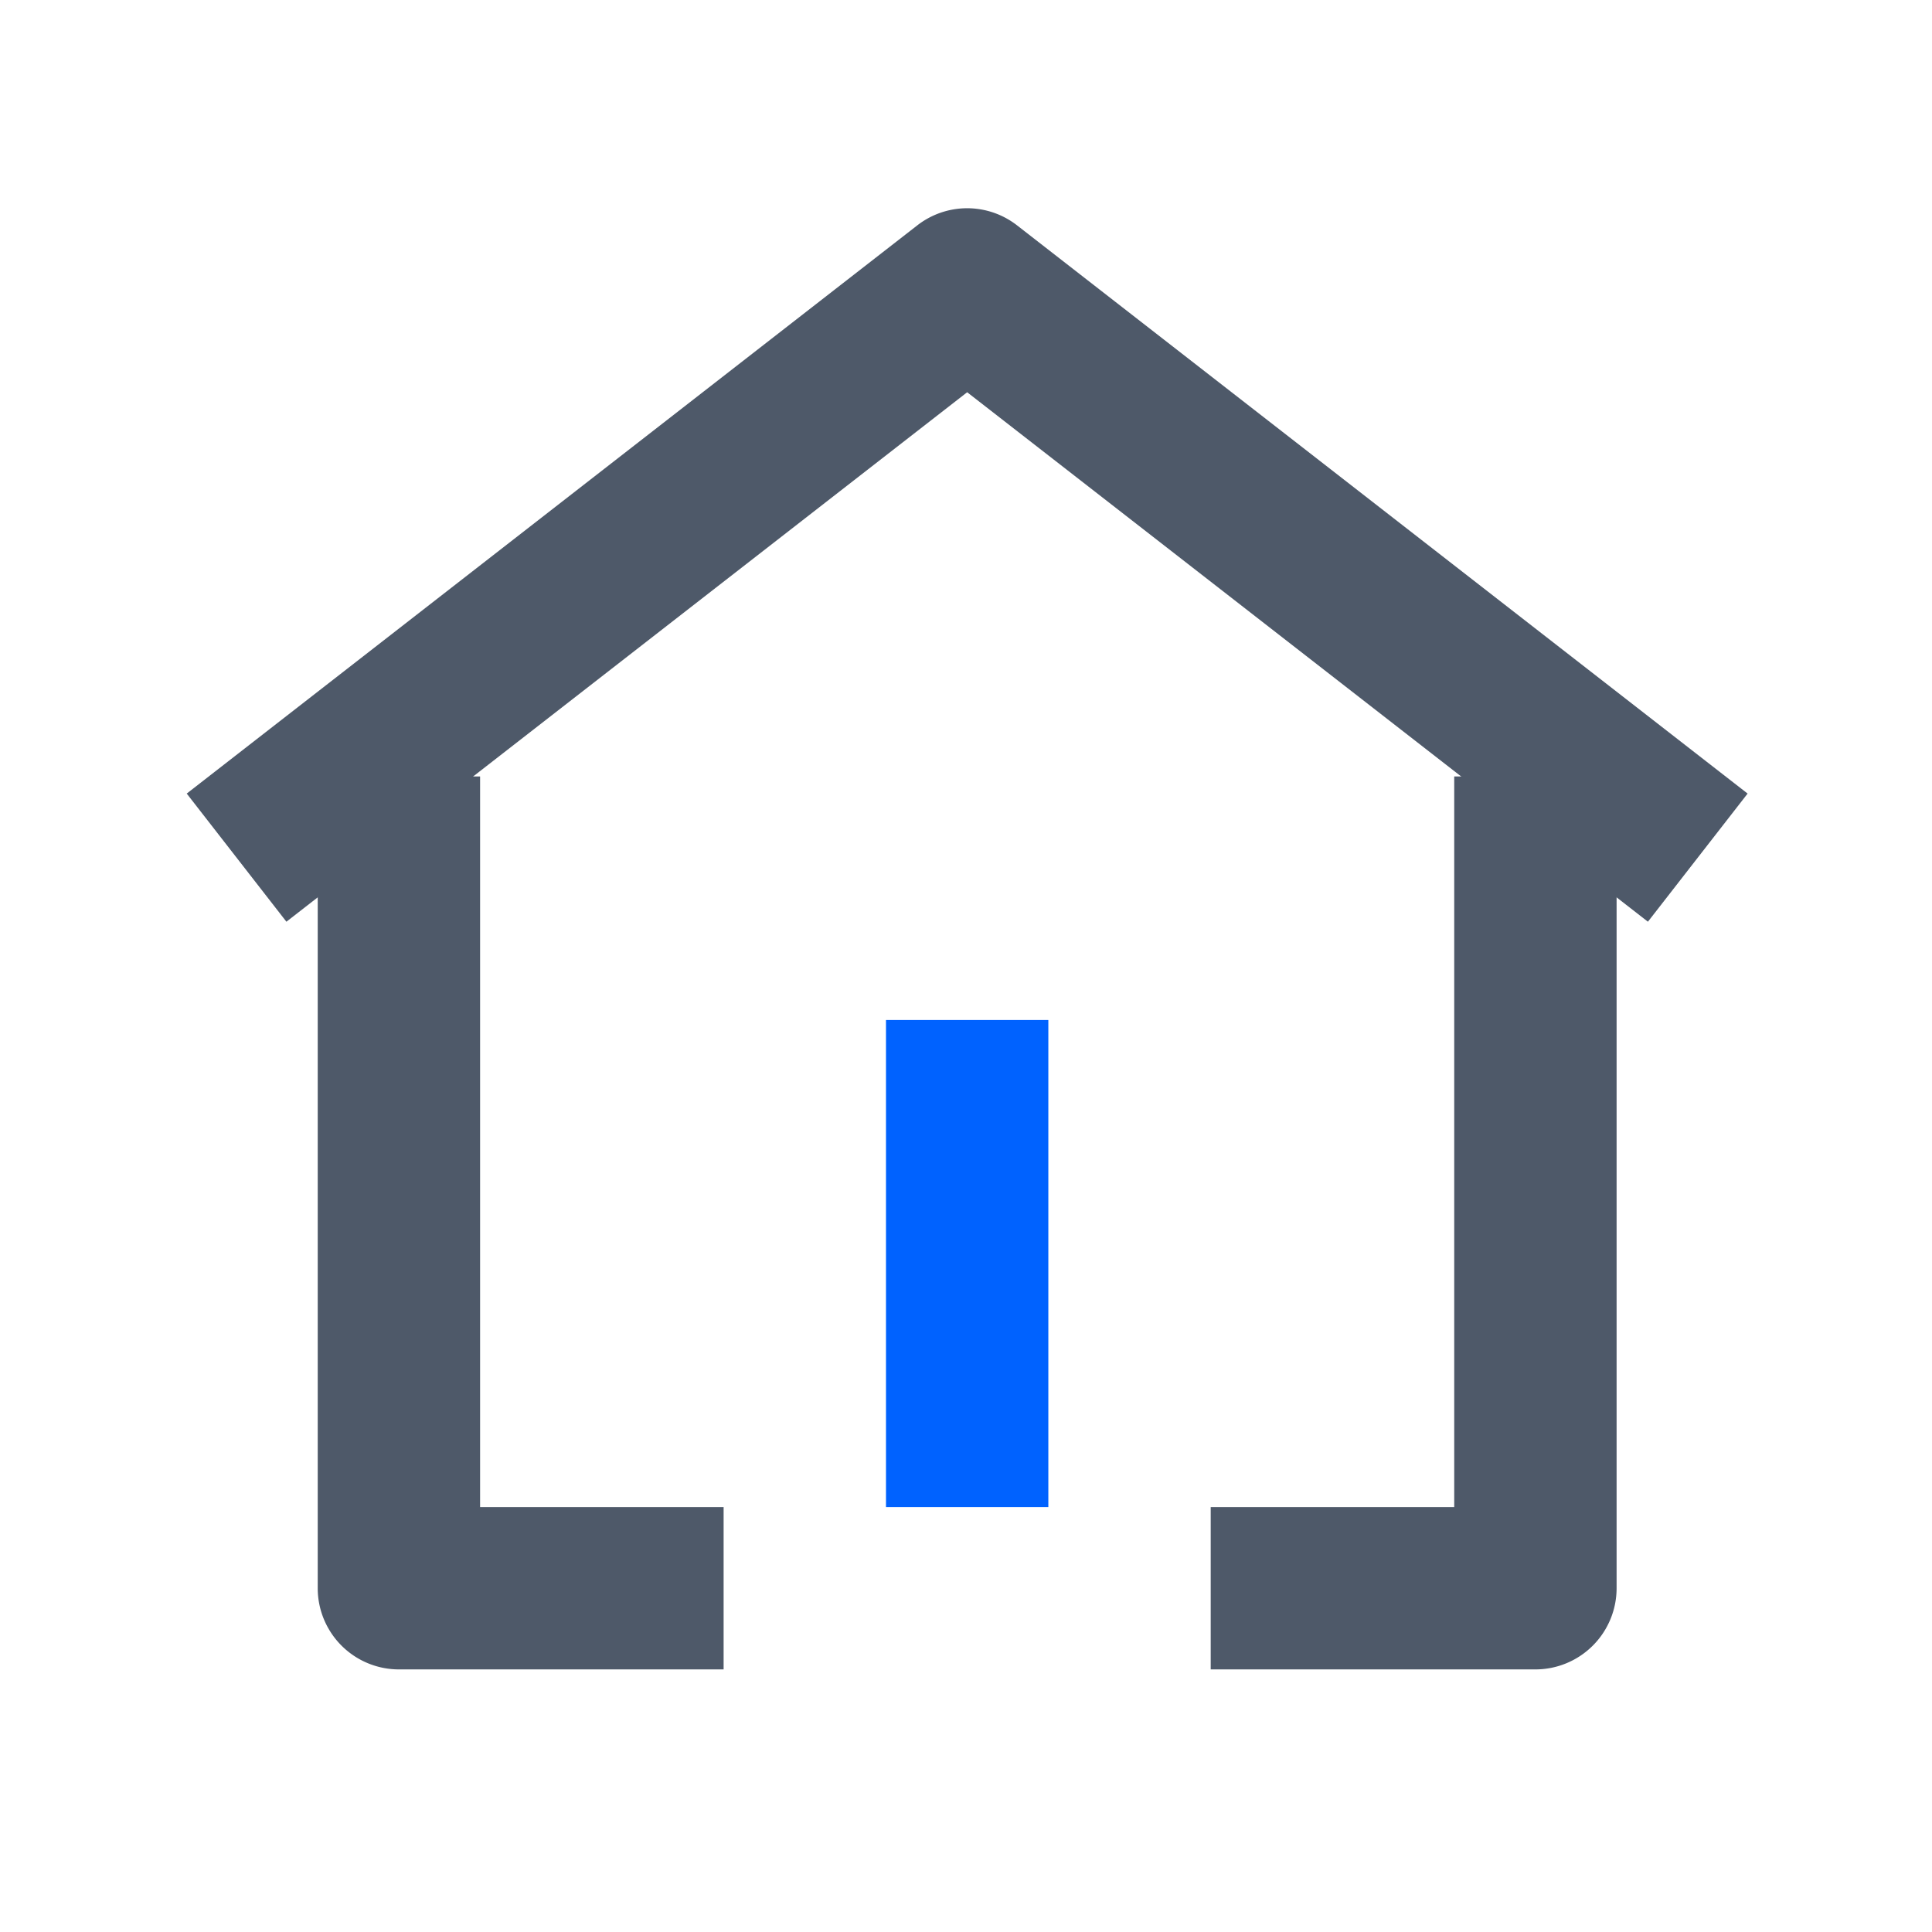 <svg xmlns="http://www.w3.org/2000/svg" viewBox="0 0 1024 1024"><path fill="#4E5969" d="M254.46 411.54V841.8h-43.03v-43.03h172.1v86.05h-172.1c-2.83 0-5.62-.28-8.39-.83a42.93 42.93 0 0 1-8.07-2.45 42.886 42.886 0 0 1-7.44-3.98 43.473 43.473 0 0 1-6.52-5.35c-2-2-3.78-4.17-5.35-6.52a43.575 43.575 0 0 1-3.98-7.44 43.007 43.007 0 0 1-3.28-16.46V411.54h86.06zm516.31 0V841.8h43.03v-43.03H641.7v86.05h172.1c2.83 0 5.62-.28 8.39-.83a42.93 42.93 0 0 0 8.07-2.45c2.61-1.08 5.09-2.41 7.44-3.98 2.35-1.57 4.52-3.36 6.52-5.35 2-2 3.78-4.17 5.35-6.52 1.57-2.35 2.89-4.83 3.98-7.44a43.007 43.007 0 0 0 3.28-16.46V411.54h-86.06z"/><path fill="#4E5969" d="M873.43 488.53 486.2 187.35l26.42-33.96 26.42 33.96L151.8 488.53l-52.83-67.92L486.2 119.43a43.134 43.134 0 0 1 12.45-6.73c2.25-.77 4.54-1.35 6.89-1.74 2.34-.39 4.7-.59 7.08-.59s4.73.2 7.08.59c2.34.39 4.64.97 6.89 1.74s4.42 1.72 6.5 2.85c2.09 1.13 4.07 2.42 5.95 3.88l387.23 301.18-52.84 67.92z"/><path fill="#0062FF" d="M469.59 540.62h86.05v258.15h-86.05z"/></svg>